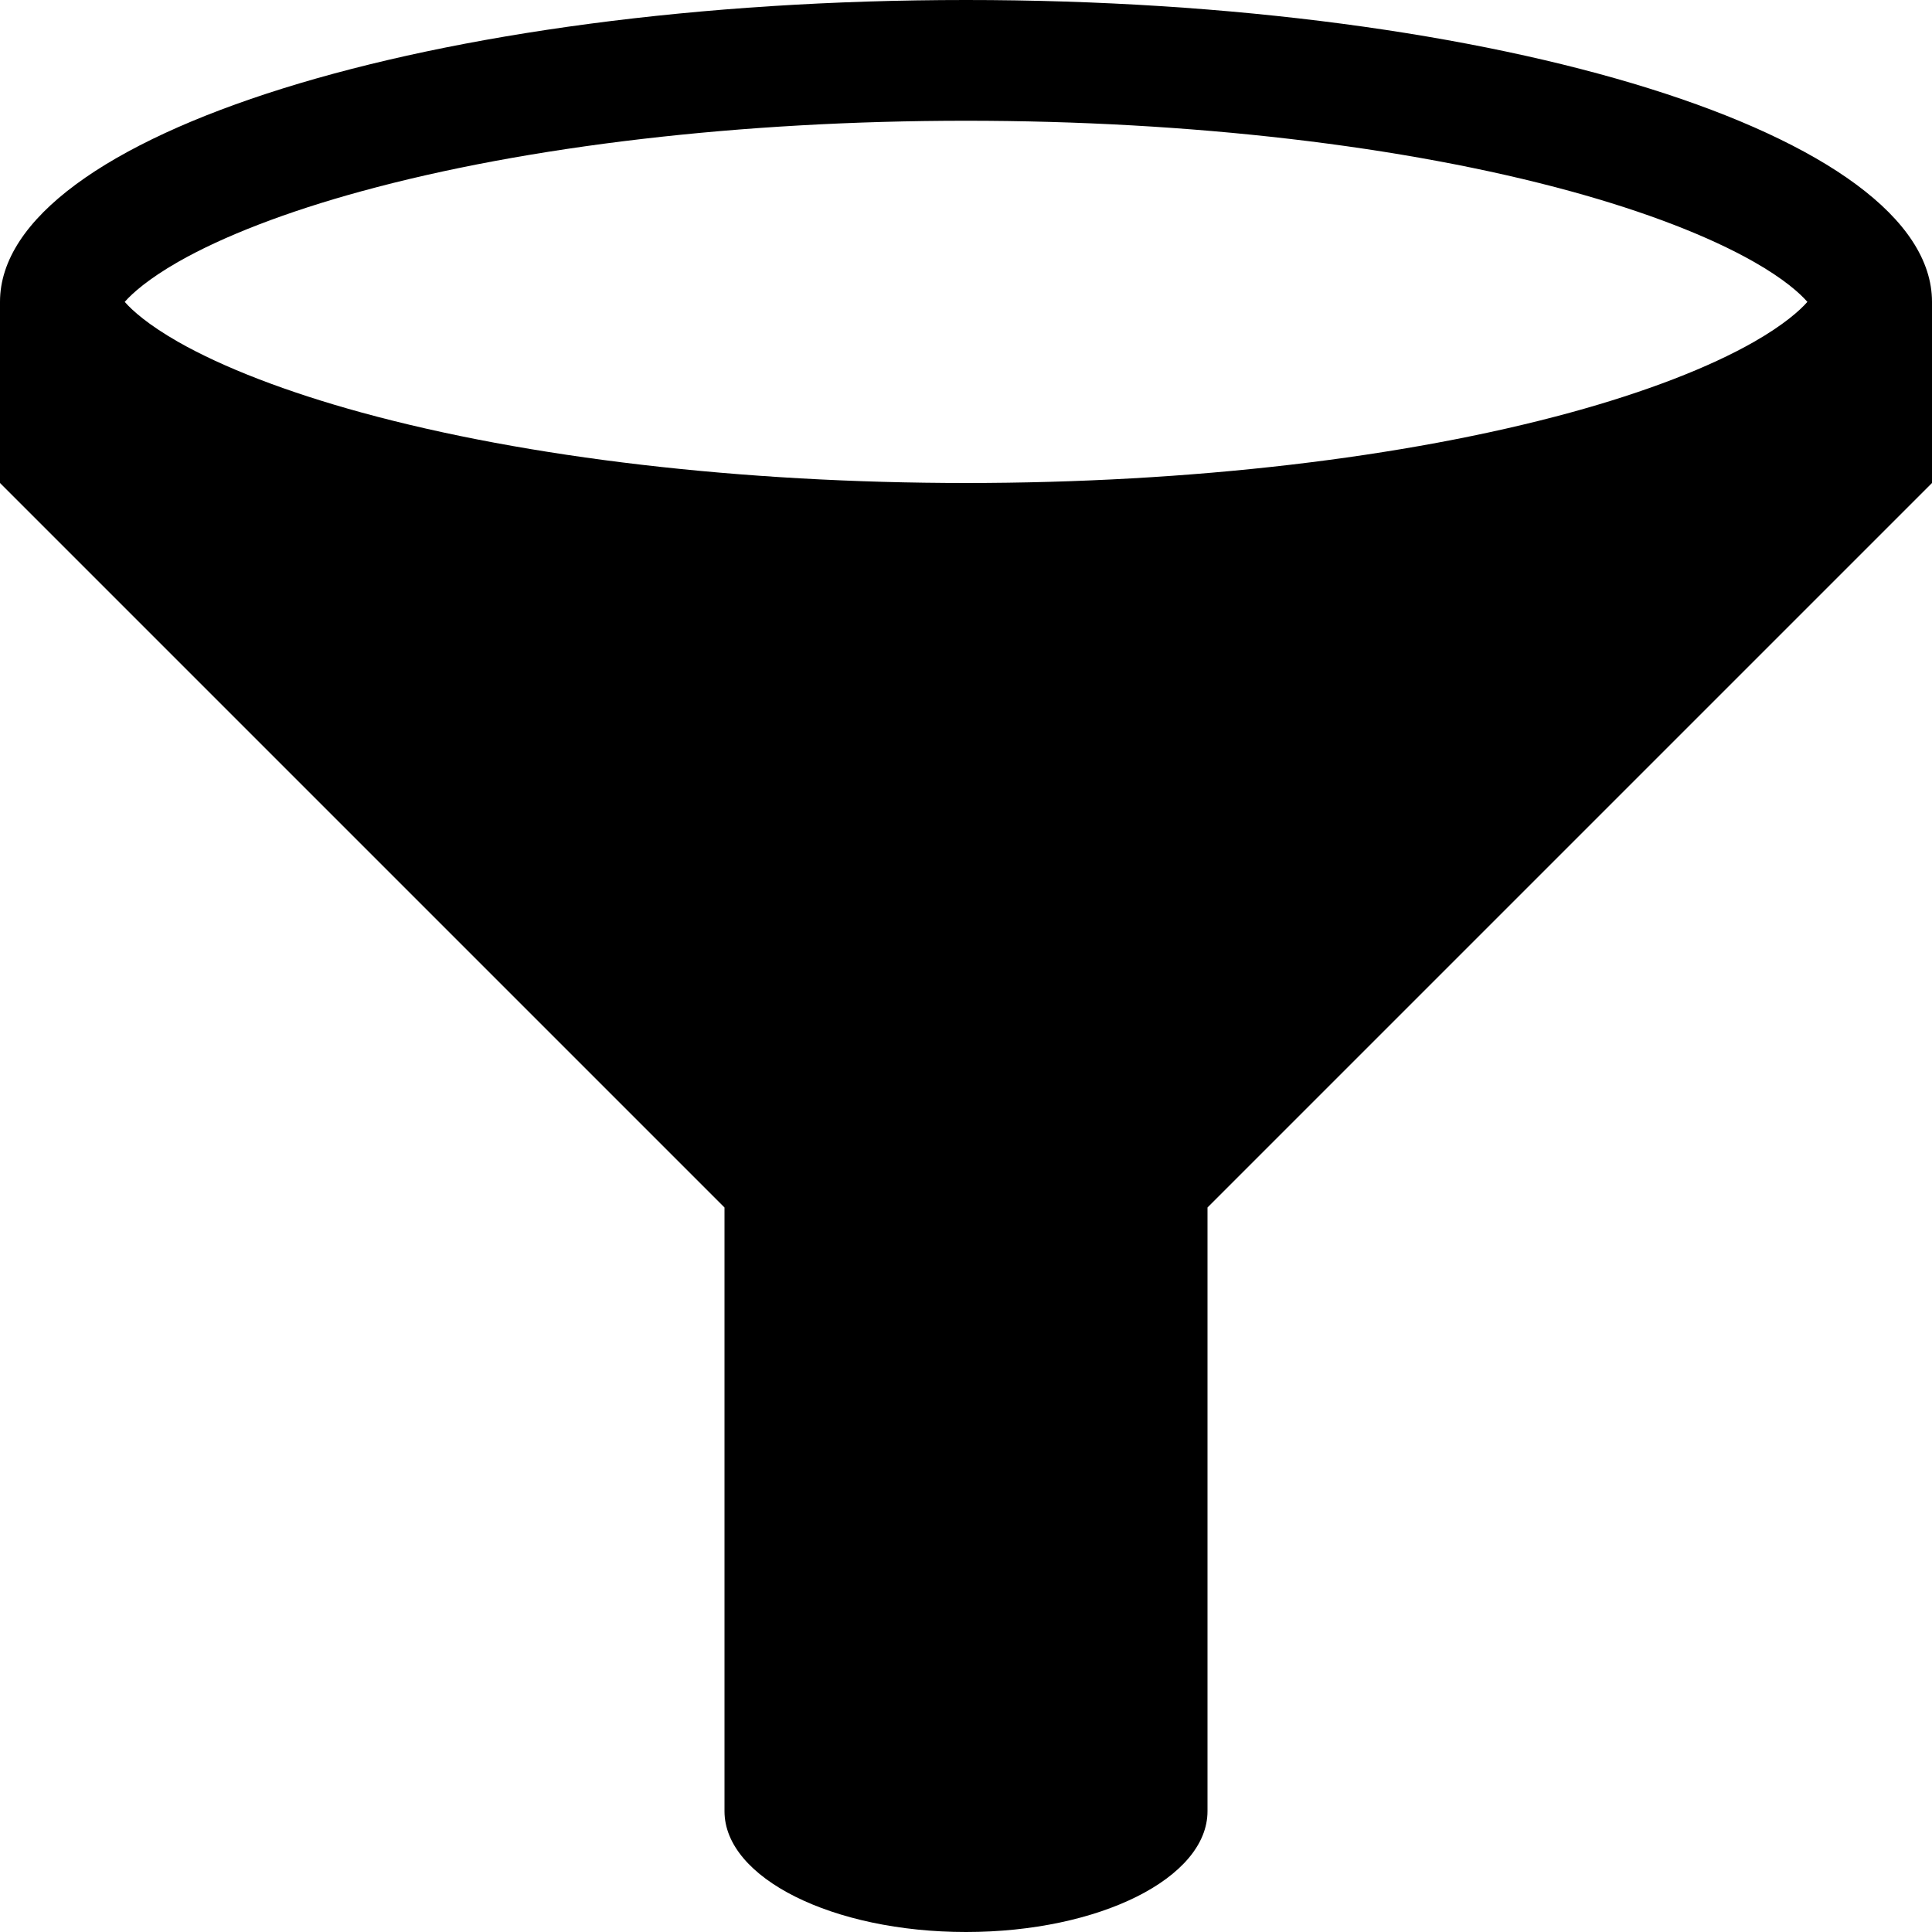 <?xml version="1.0" standalone="no"?><!DOCTYPE svg PUBLIC "-//W3C//DTD SVG 1.1//EN" "http://www.w3.org/Graphics/SVG/1.1/DTD/svg11.dtd"><svg t="1663557527201" class="icon" viewBox="0 0 1024 1024" version="1.1" xmlns="http://www.w3.org/2000/svg" p-id="7966" xmlns:xlink="http://www.w3.org/1999/xlink" width="200" height="200"><path d="M512 0C229.216 0 0 71.648 0 160v96l384 384v320c0 35.36 57.312 64 128 64s128-28.64 128-64V640L1024 256V160c0-88.352-229.216-160-512-160zM94.4 138.816c23.936-13.664 57.568-26.624 97.28-37.472C279.616 77.28 393.376 64 512.032 64s232.384 13.248 320.352 37.344c39.712 10.88 73.344 23.84 97.28 37.472 15.808 8.992 24.32 16.608 28.288 21.184-3.968 4.544-12.512 12.16-28.288 21.184-23.936 13.664-57.6 26.624-97.28 37.472C744.448 242.72 630.688 256 512.032 256S279.648 242.752 191.68 218.656c-39.68-10.88-73.344-23.84-97.28-37.472-15.808-9.024-24.32-16.608-28.288-21.184 3.968-4.544 12.512-12.16 28.288-21.184z" p-id="7967"></path></svg>